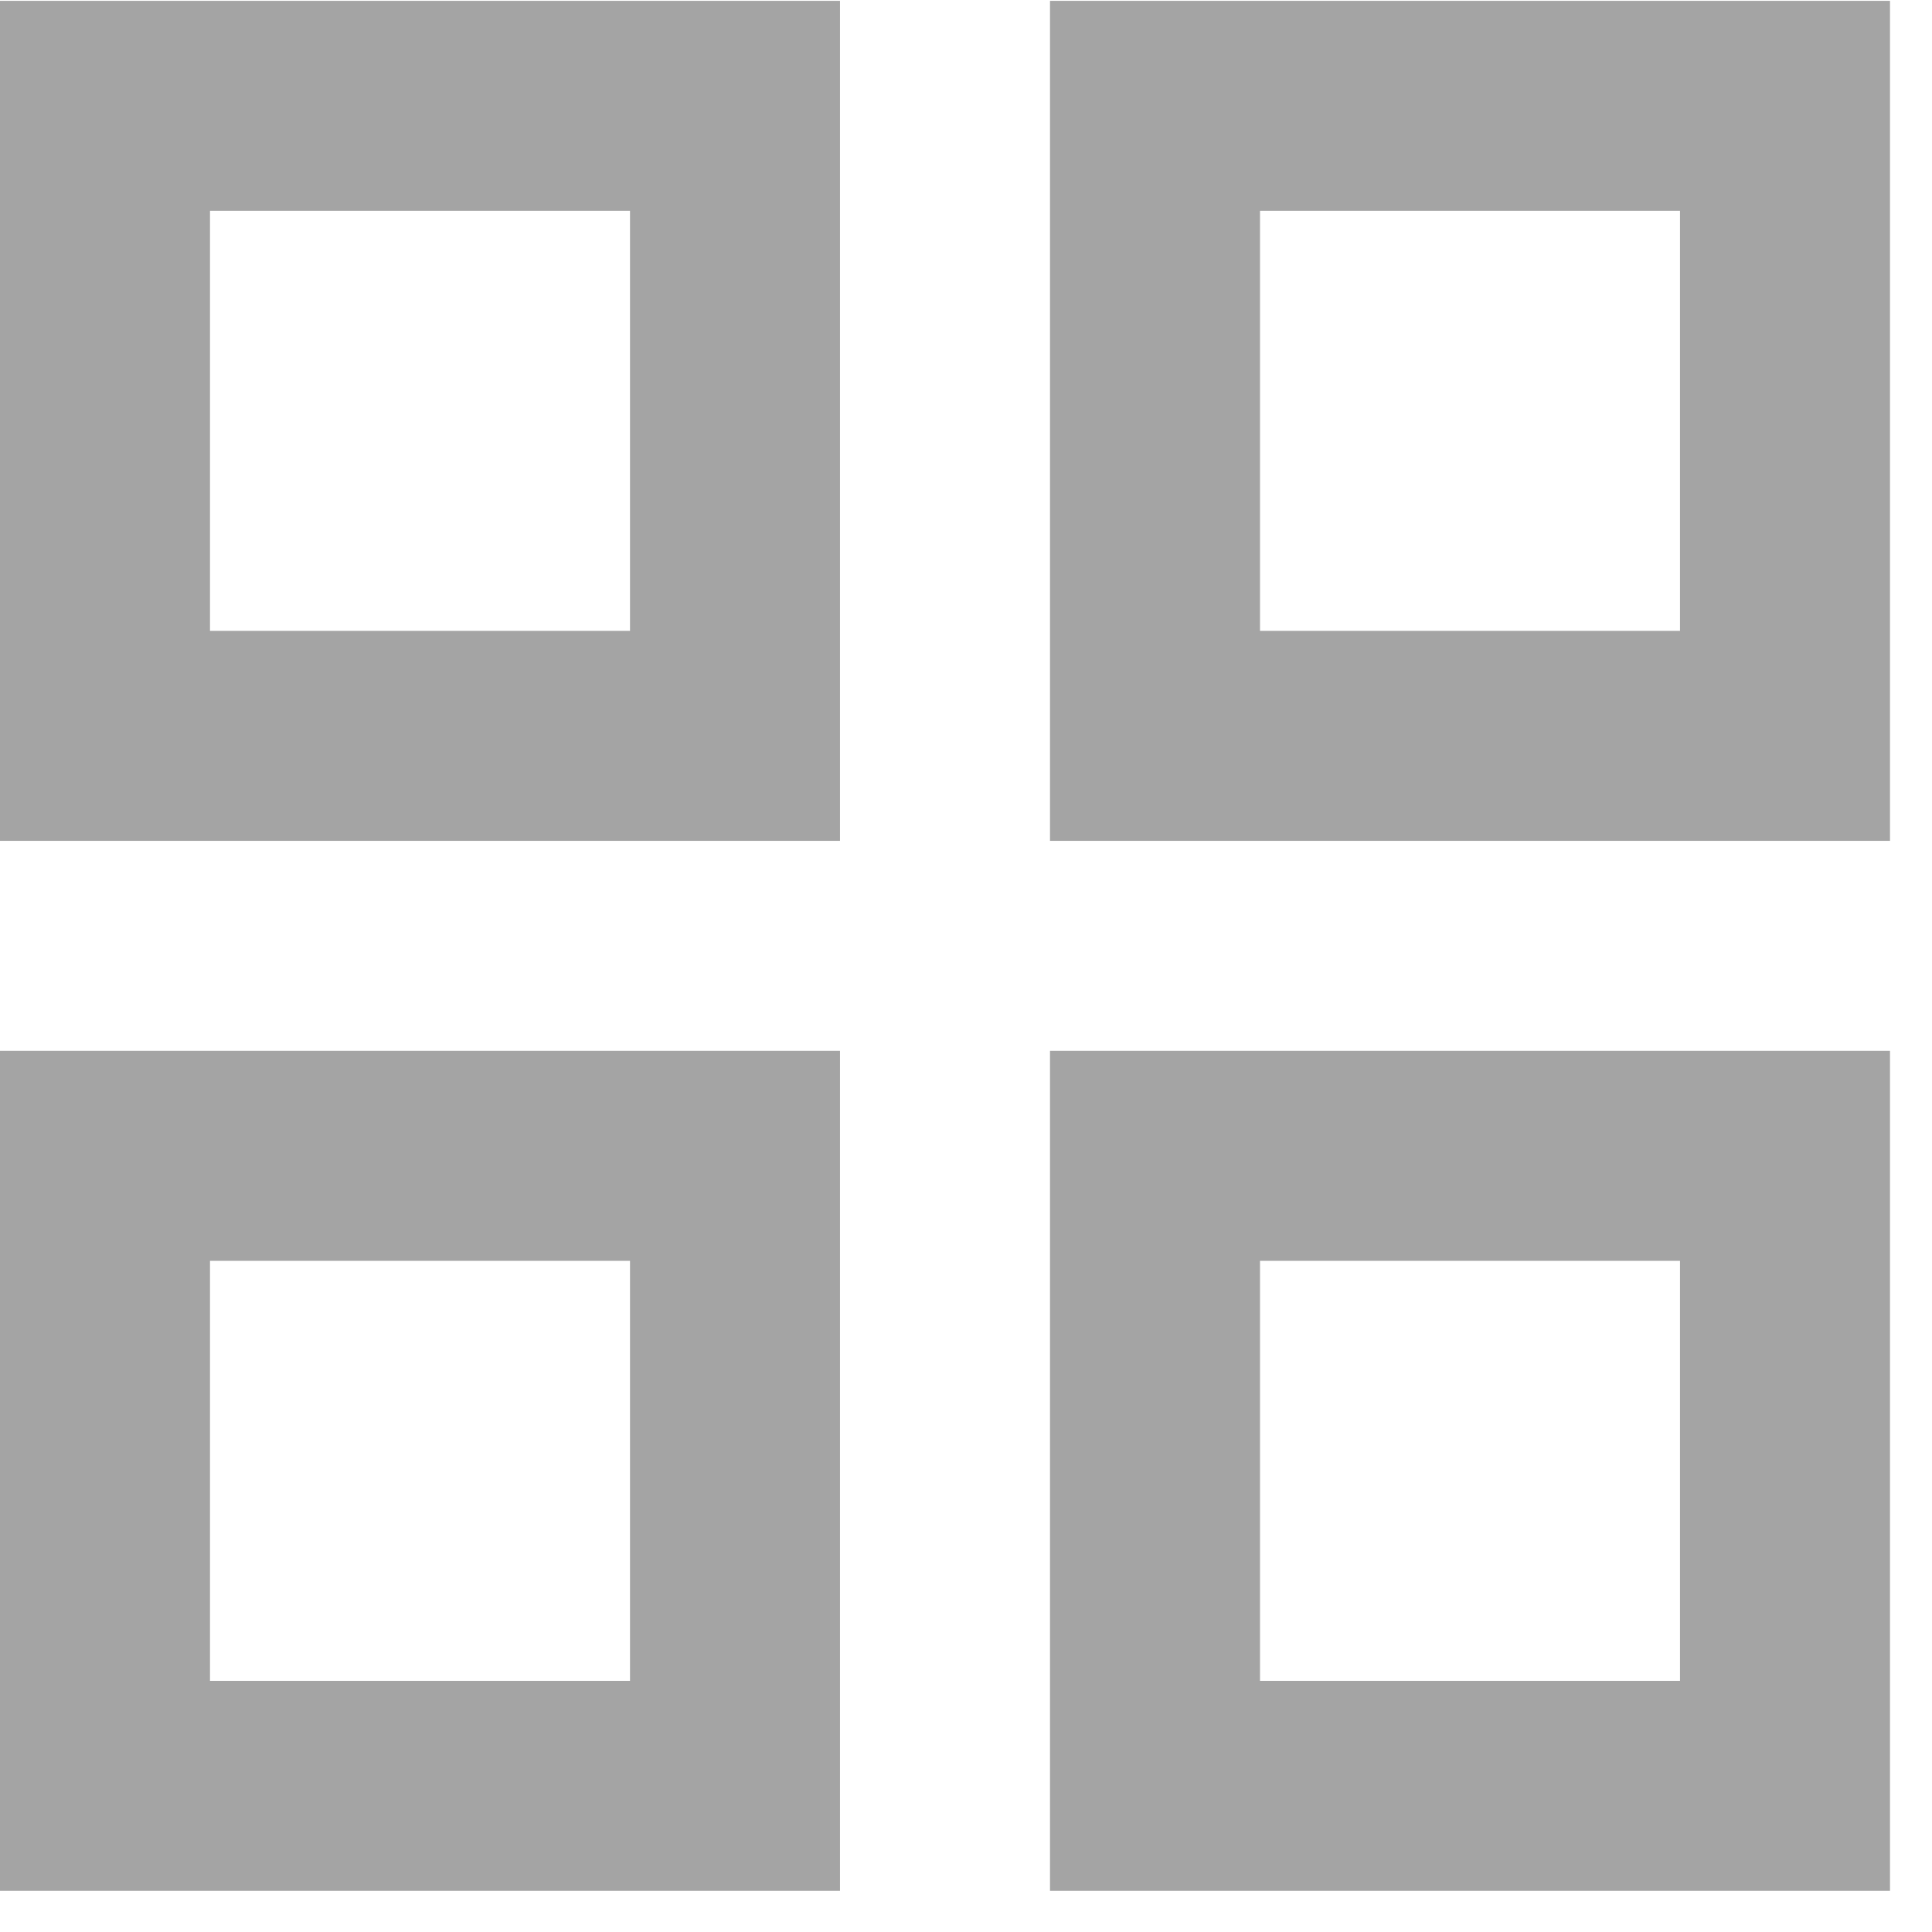 <svg width="23" height="23" viewBox="0 0 23 23" fill="none" xmlns="http://www.w3.org/2000/svg">
<path d="M0 0.01V10.01H10V0.01H0ZM7.5 7.51H2.5V2.51H7.5V7.51ZM0 12.51V22.51H10V12.51H0ZM7.5 20.01H2.5V15.01H7.5V20.01ZM12.5 0.01V10.01H22.5V0.01H12.5ZM20 7.51H15V2.51H20V7.51ZM12.5 12.51V22.51H22.5V12.51H12.5ZM20 20.01H15V15.01H20V20.01Z" fill="#A4A4A4"/>
</svg>
